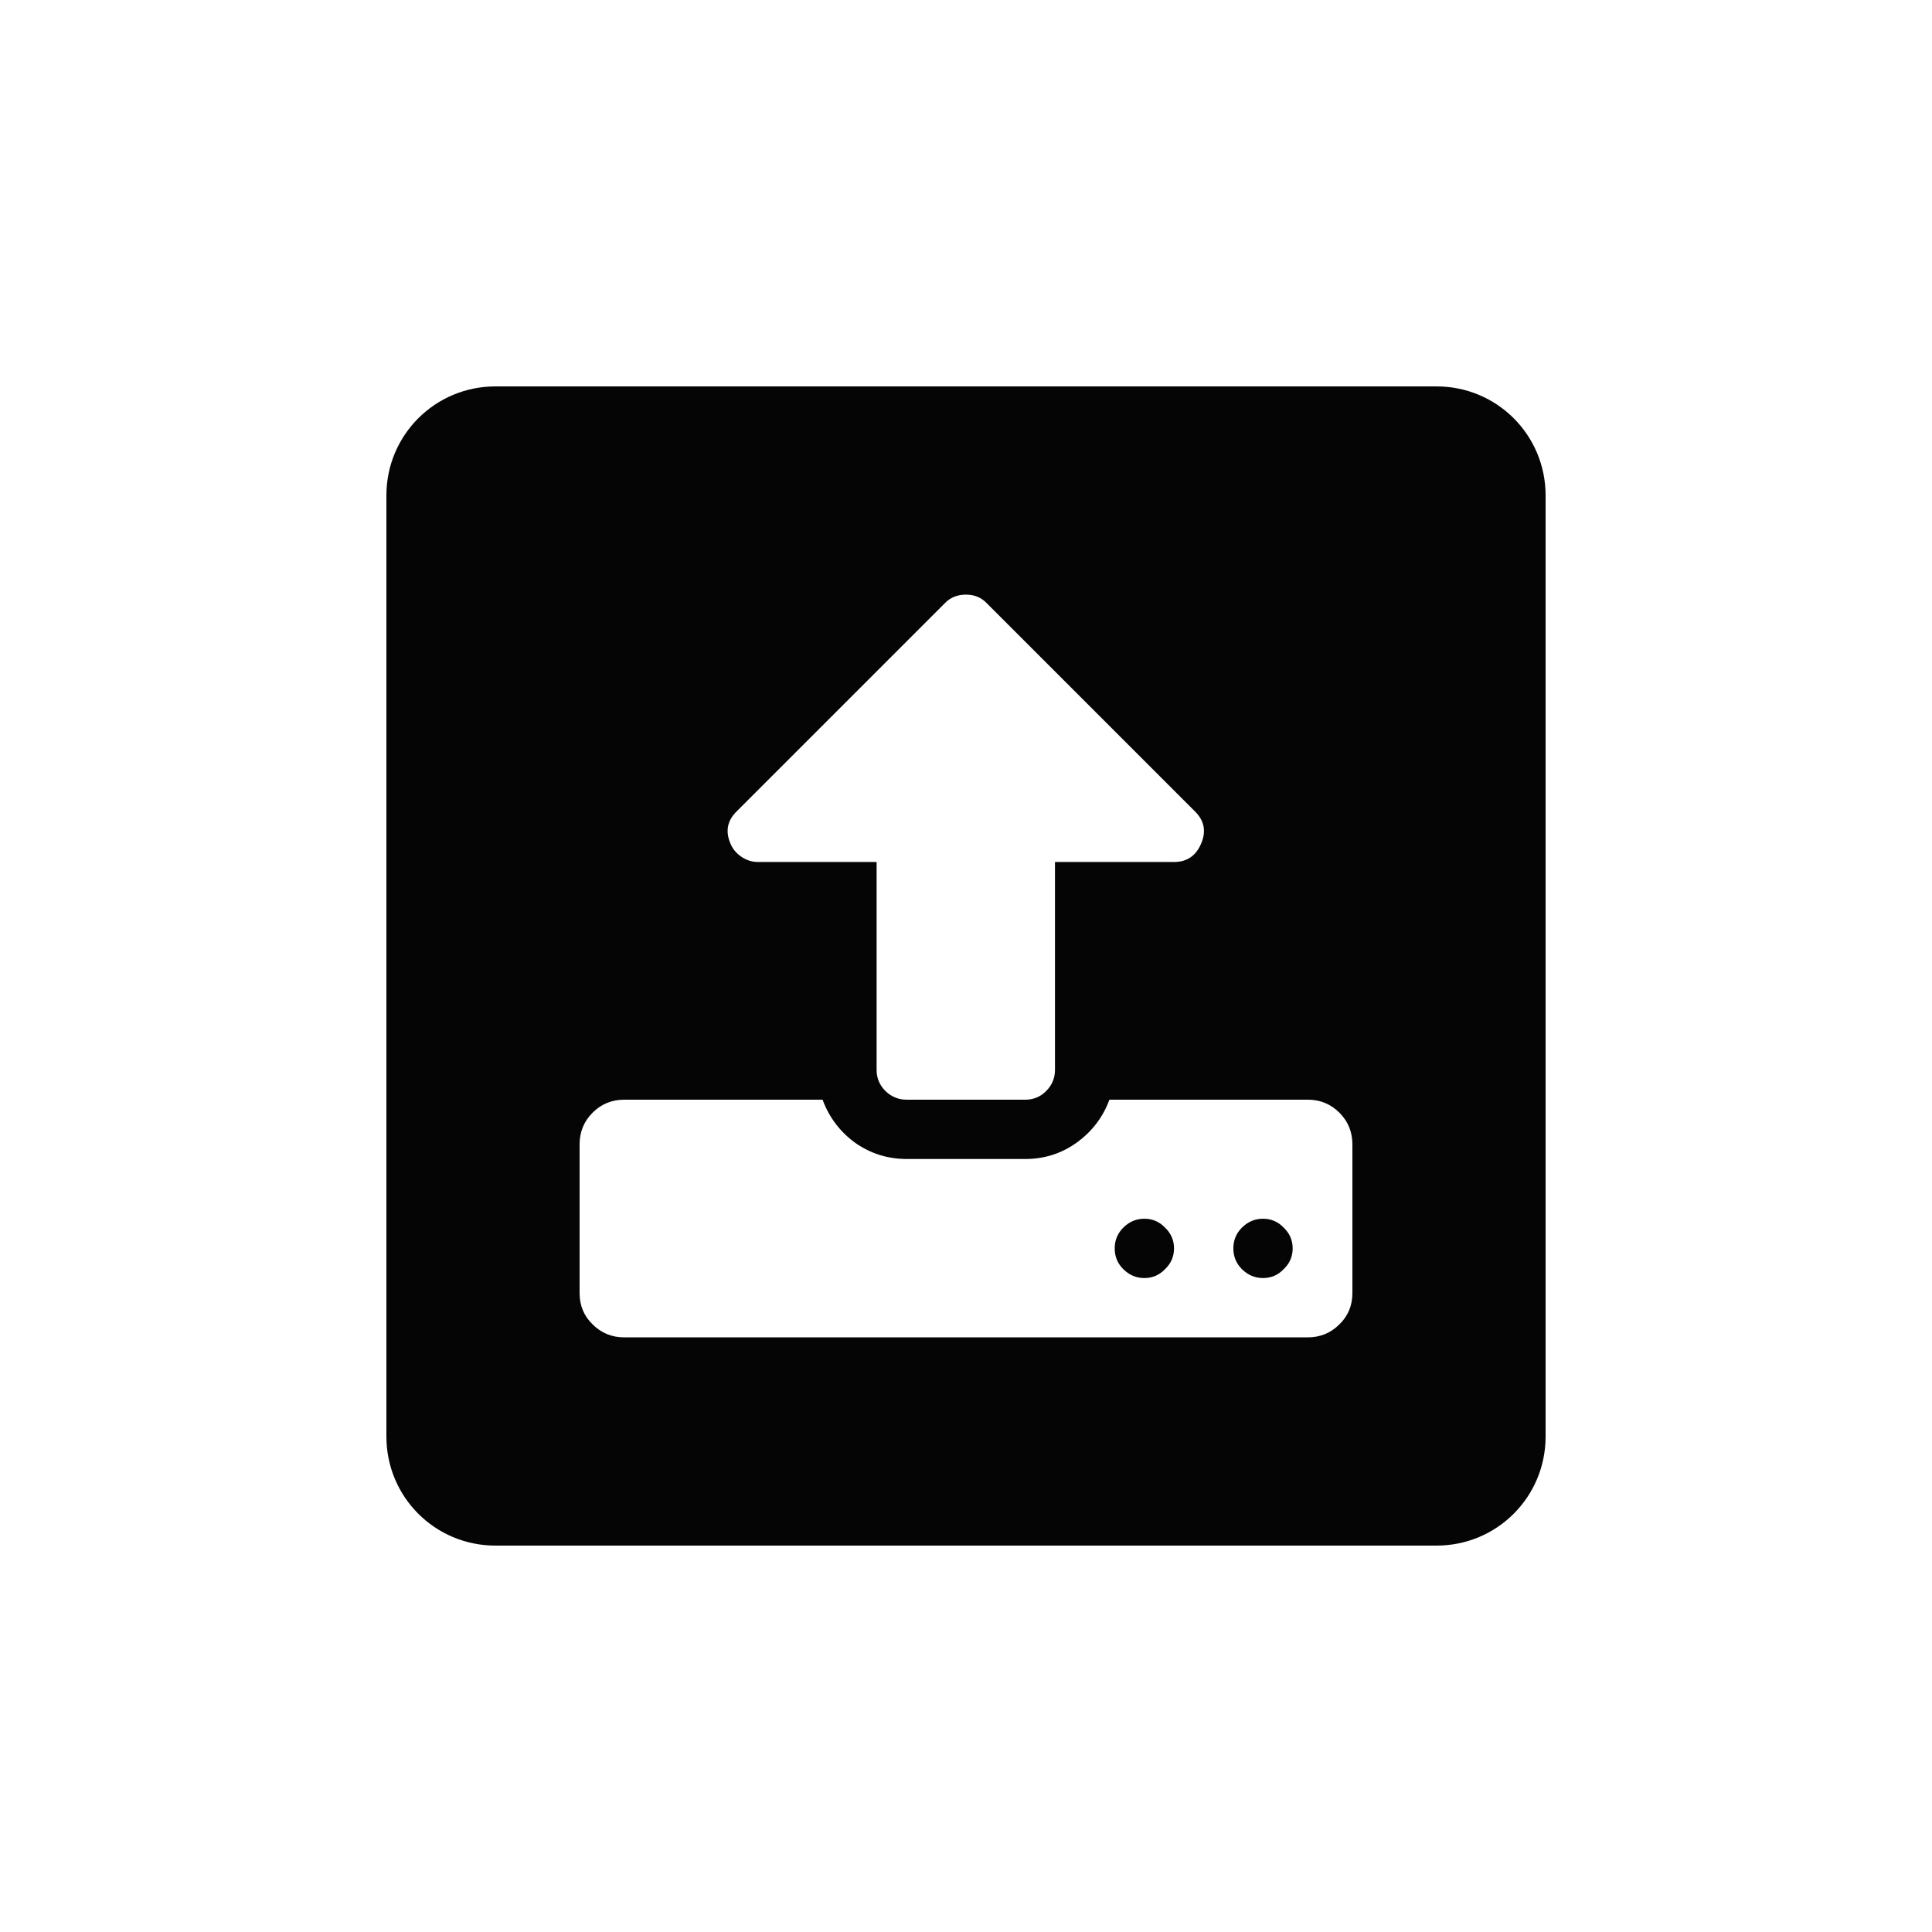 <?xml version="1.0" encoding="UTF-8" standalone="no"?>
<svg
   width="1000"
   height="1000"
   viewBox="0 0 264.583 264.583"
   version="1.1"
   id="svg221"
   inkscape:version="1.1.1 (3bf5ae0d25, 2021-09-20, custom)"
   sodipodi:docname="upload disk.svg"
   xmlns:inkscape="http://www.inkscape.org/namespaces/inkscape"
   xmlns:sodipodi="http://sodipodi.sourceforge.net/DTD/sodipodi-0.dtd"
   xmlns="http://www.w3.org/2000/svg"
   xmlns:svg="http://www.w3.org/2000/svg"
   xmlns:rdf="http://www.w3.org/1999/02/22-rdf-syntax-ns#"
   xmlns:cc="http://creativecommons.org/ns#"
   xmlns:dc="http://purl.org/dc/elements/1.1/">
  <defs
     id="defs215" />
  <sodipodi:namedview
     id="base"
     pagecolor="#ffffff"
     bordercolor="#666666"
     borderopacity="1.0"
     inkscape:pageopacity="0.0"
     inkscape:pageshadow="2"
     inkscape:zoom="0.69999999"
     inkscape:cx="507.85715"
     inkscape:cy="563.57144"
     inkscape:document-units="mm"
     inkscape:current-layer="layer1"
     inkscape:document-rotation="0"
     showgrid="false"
     units="px"
     showguides="true"
     inkscape:guide-bbox="true"
     inkscape:window-width="1366"
     inkscape:window-height="740"
     inkscape:window-x="0"
     inkscape:window-y="28"
     inkscape:window-maximized="0"
     inkscape:pagecheckerboard="0"
     inkscape:snap-bbox="true"
     inkscape:bbox-nodes="true"
     inkscape:snap-midpoints="true">
    <sodipodi:guide
       position="-5.0862631e-06,52.917"
       orientation="0,-1"
       id="guide1048" />
    <sodipodi:guide
       position="75.848,211.667"
       orientation="0,-1"
       id="guide144" />
    <sodipodi:guide
       position="211.667,269.387"
       orientation="1,0"
       id="guide146" />
    <sodipodi:guide
       position="52.917,269.387"
       orientation="1,0"
       id="guide148" />
    <sodipodi:guide
       position="132.292,211.667"
       orientation="1,0"
       id="guide133" />
    <sodipodi:guide
       position="52.917,132.292"
       orientation="0,-1"
       id="guide135" />
  </sodipodi:namedview>
  <g
     inkscape:label="Layer 1"
     inkscape:groupmode="layer"
     id="layer1">
    <path
       id="rect12-1-6-31-9-8-2-9-6-3-2"
       style="display:inline;fill:#000000;fill-opacity:0.98;stroke:none;stroke-width:0.303"
       d="m 67.851,52.917 c -8.274,0 -14.934,6.661 -14.934,14.934 V 196.732 c 0,8.274 6.661,14.934 14.934,14.934 H 196.732 c 8.274,0 14.934,-6.661 14.934,-14.934 V 67.851 c 0,-8.274 -6.661,-14.934 -14.934,-14.934 z M 132.292,81.434 c 1.15,0 2.095,0.39 2.837,1.169 l 28.489,28.49 c 1.298,1.261 1.595,2.726 0.89,4.395 -0.705,1.706 -1.948,2.56 -3.728,2.56 h -16.303 v 28.489 c 0,1.113 -0.408,2.078 -1.224,2.894 -0.779,0.779 -1.725,1.169 -2.838,1.169 h -16.247 c -1.113,0 -2.077,-0.39 -2.893,-1.169 -0.816,-0.816 -1.224,-1.781 -1.224,-2.894 v -28.489 h -16.248 c -0.816,0 -1.577,-0.241 -2.282,-0.723 -0.705,-0.482 -1.205,-1.095 -1.502,-1.837 -0.705,-1.669 -0.409,-3.134 0.89,-4.395 l 28.489,-28.49 c 0.742,-0.779 1.707,-1.169 2.894,-1.169 z M 85.496,150.599 h 27.154 c 0.89,2.411 2.374,4.377 4.451,5.897 2.115,1.484 4.471,2.226 7.067,2.226 h 16.247 c 2.597,0 4.934,-0.742 7.012,-2.226 2.114,-1.521 3.616,-3.486 4.506,-5.897 h 27.154 c 1.706,0 3.153,0.593 4.34,1.78 1.187,1.187 1.78,2.634 1.78,4.341 v 20.365 c 0,1.706 -0.593,3.134 -1.78,4.284 -1.187,1.187 -2.634,1.781 -4.34,1.781 H 85.496 c -1.707,0 -3.154,-0.594 -4.341,-1.781 -1.187,-1.15 -1.78,-2.578 -1.78,-4.284 v -20.365 c 0,-1.706 0.593,-3.154 1.78,-4.341 1.187,-1.187 2.634,-1.78 4.341,-1.78 z m 71.223,16.303 c -1.113,0 -2.077,0.408 -2.893,1.224 -0.779,0.779 -1.169,1.725 -1.169,2.838 0,1.113 0.389,2.059 1.169,2.838 0.816,0.816 1.78,1.224 2.893,1.224 1.112,0 2.058,-0.408 2.837,-1.224 0.816,-0.779 1.224,-1.725 1.224,-2.838 0,-1.113 -0.408,-2.058 -1.224,-2.838 -0.779,-0.816 -1.725,-1.224 -2.837,-1.224 z m 16.247,0 c -1.113,0 -2.077,0.408 -2.893,1.224 -0.779,0.779 -1.169,1.725 -1.169,2.838 0,1.113 0.39,2.059 1.169,2.838 0.816,0.816 1.78,1.224 2.893,1.224 1.113,0 2.06,-0.408 2.838,-1.224 0.816,-0.779 1.224,-1.725 1.224,-2.838 0,-1.113 -0.408,-2.058 -1.224,-2.838 -0.779,-0.816 -1.725,-1.224 -2.838,-1.224 z" />
  </g>
</svg>
